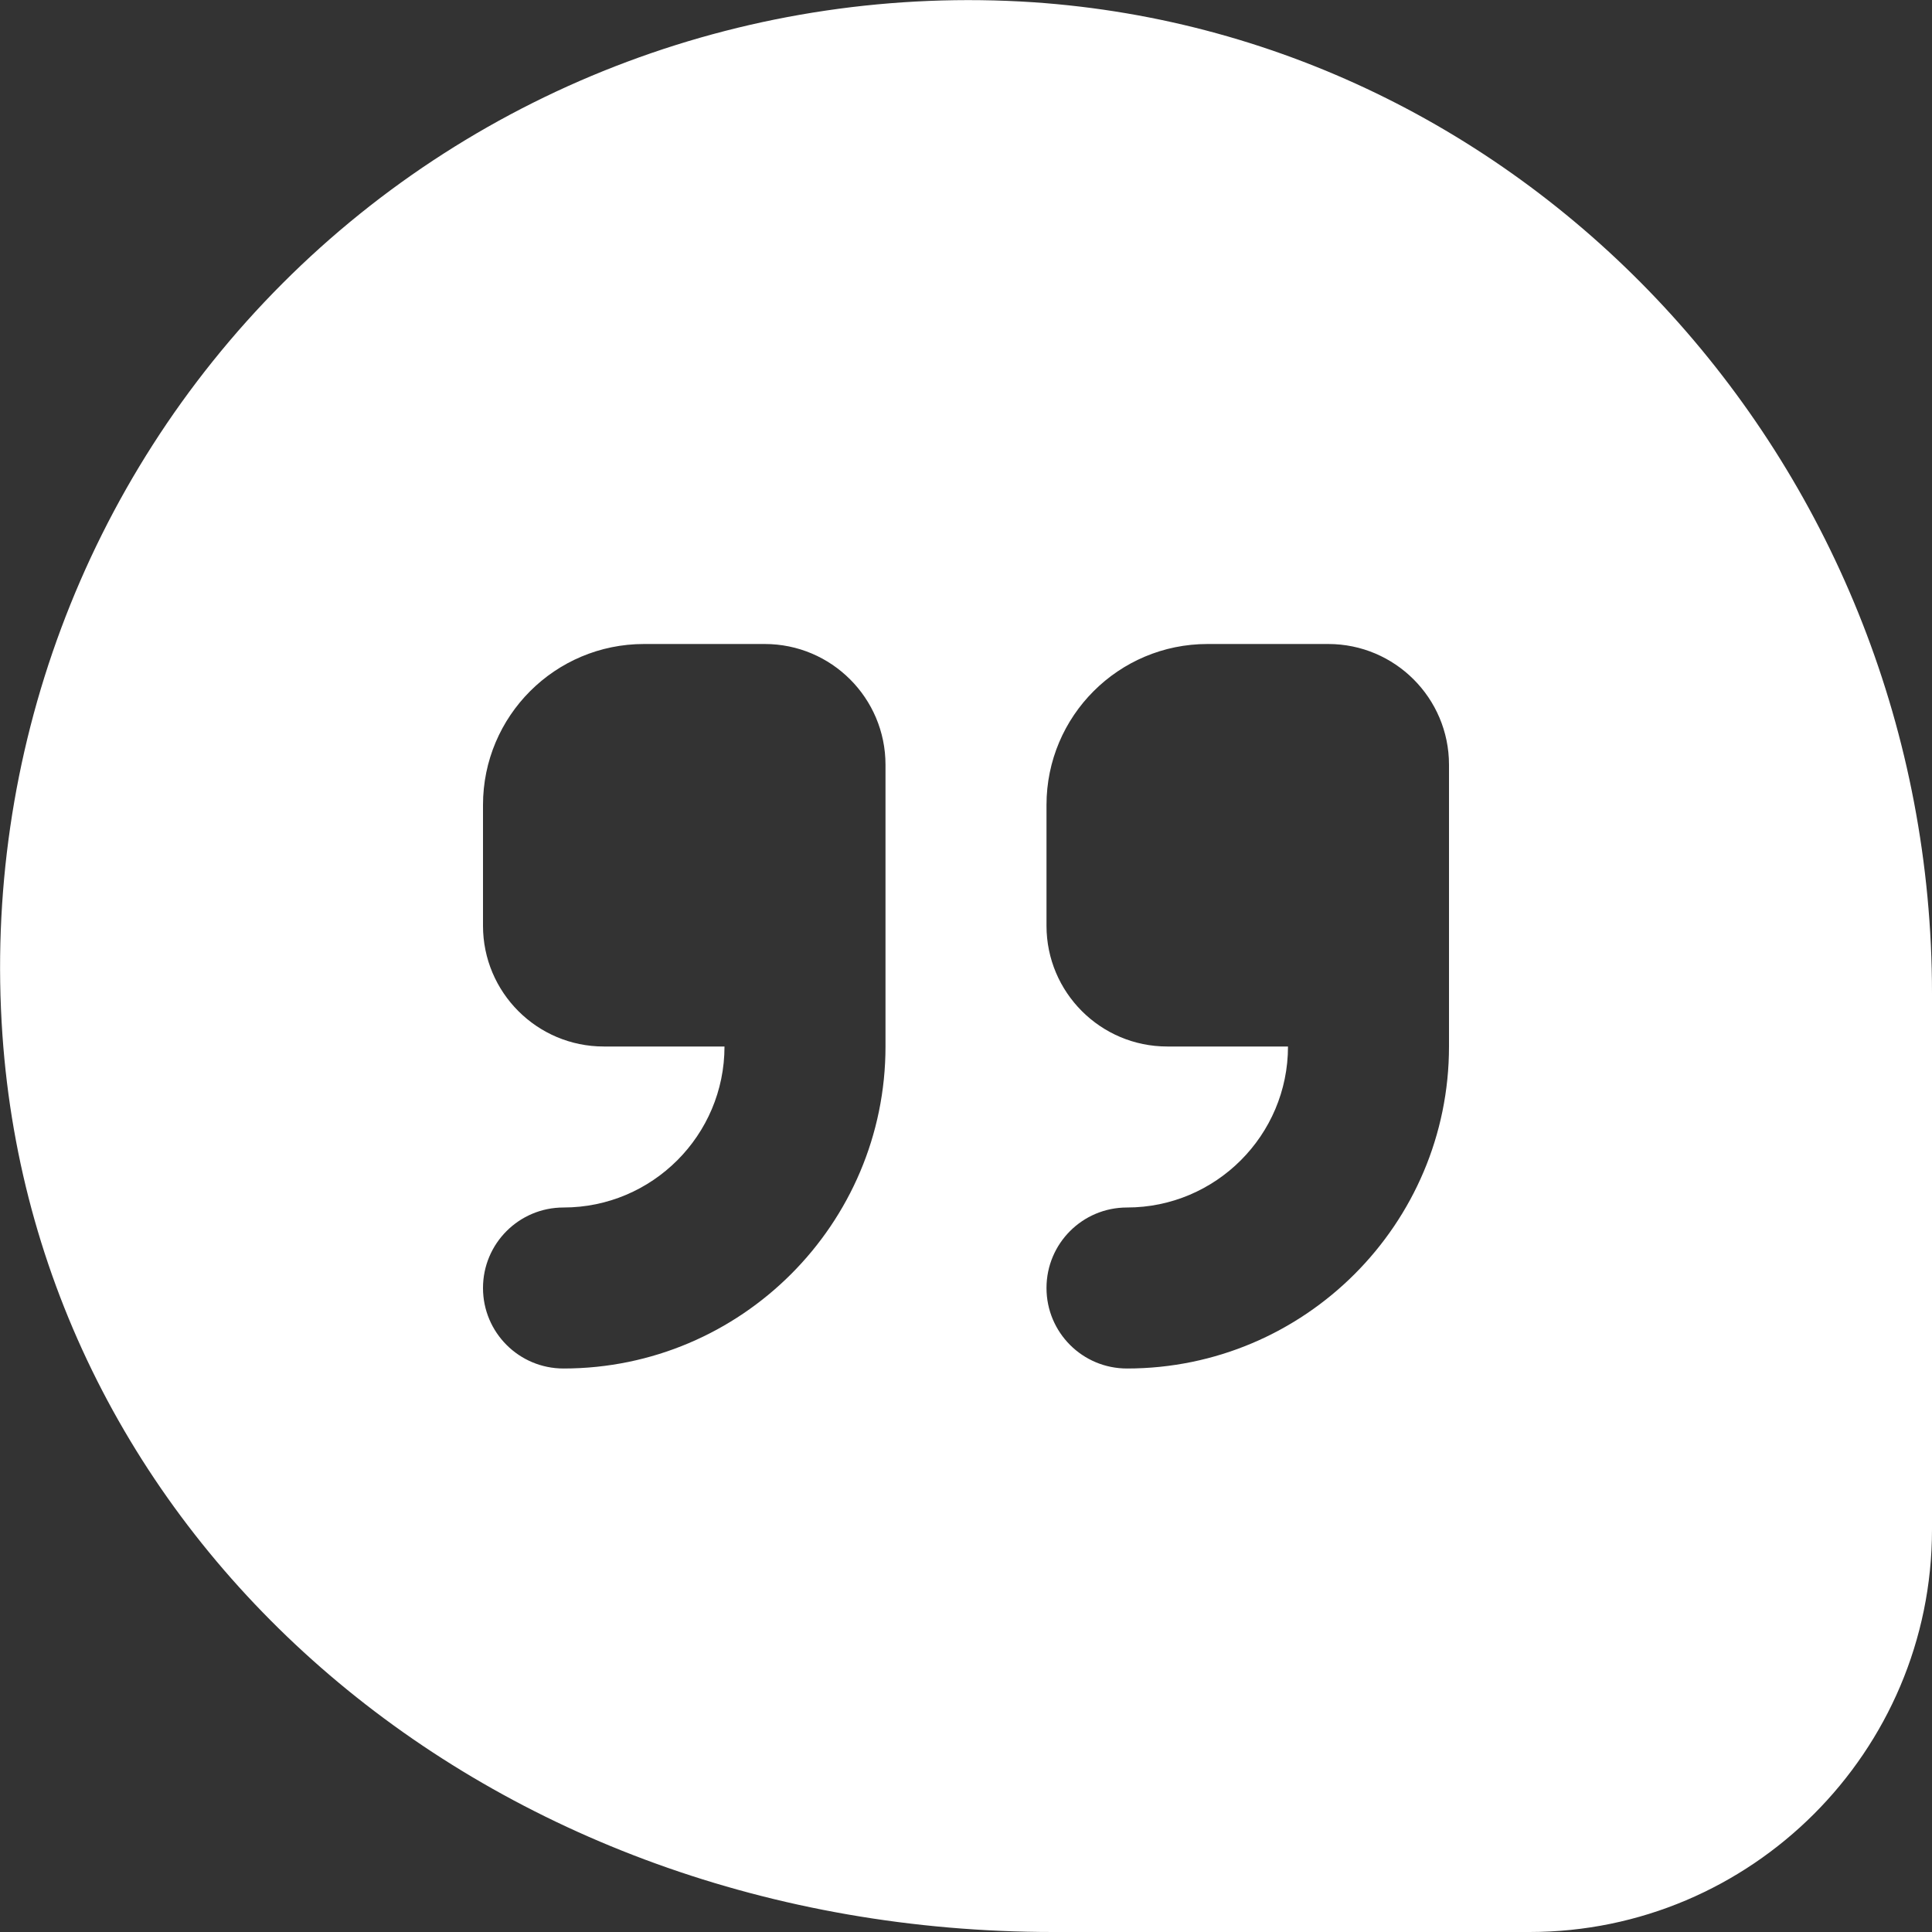 <?xml version="1.0" encoding="UTF-8"?>
<svg xmlns="http://www.w3.org/2000/svg" id="Layer_1" data-name="Layer 1" viewBox="0 0 24 24" width="512" height="512" fill="#fff"><rect x="0" y="0" width="24" height="24" fill="#333333" stroke="none"/><path d="M12.836,.028C9.364-.202,5.96,1.066,3.509,3.521,1.057,5.977-.211,9.378,.03,12.854c.44,6.354,6.052,11.146,13.053,11.146h5.917c2.757,0,5-2.243,5-5v-6.66C24,5.861,19.097,.454,12.836,.028Zm-1.836,12.972c0,2.206-1.794,4-4,4-.552,0-1-.447-1-1s.448-1,1-1c1.103,0,2-.897,2-2h-1.5c-.828,0-1.5-.672-1.5-1.5v-1.5c0-1.105,.895-2,2-2h1.5c.828,0,1.5,.672,1.5,1.5v3.5Zm7,0c0,2.206-1.794,4-4,4-.553,0-1-.447-1-1s.447-1,1-1c1.103,0,2-.897,2-2h-1.5c-.828,0-1.5-.672-1.5-1.5v-1.5c0-1.105,.895-2,2-2h1.5c.828,0,1.5,.672,1.5,1.5v3.5Z"/></svg>
